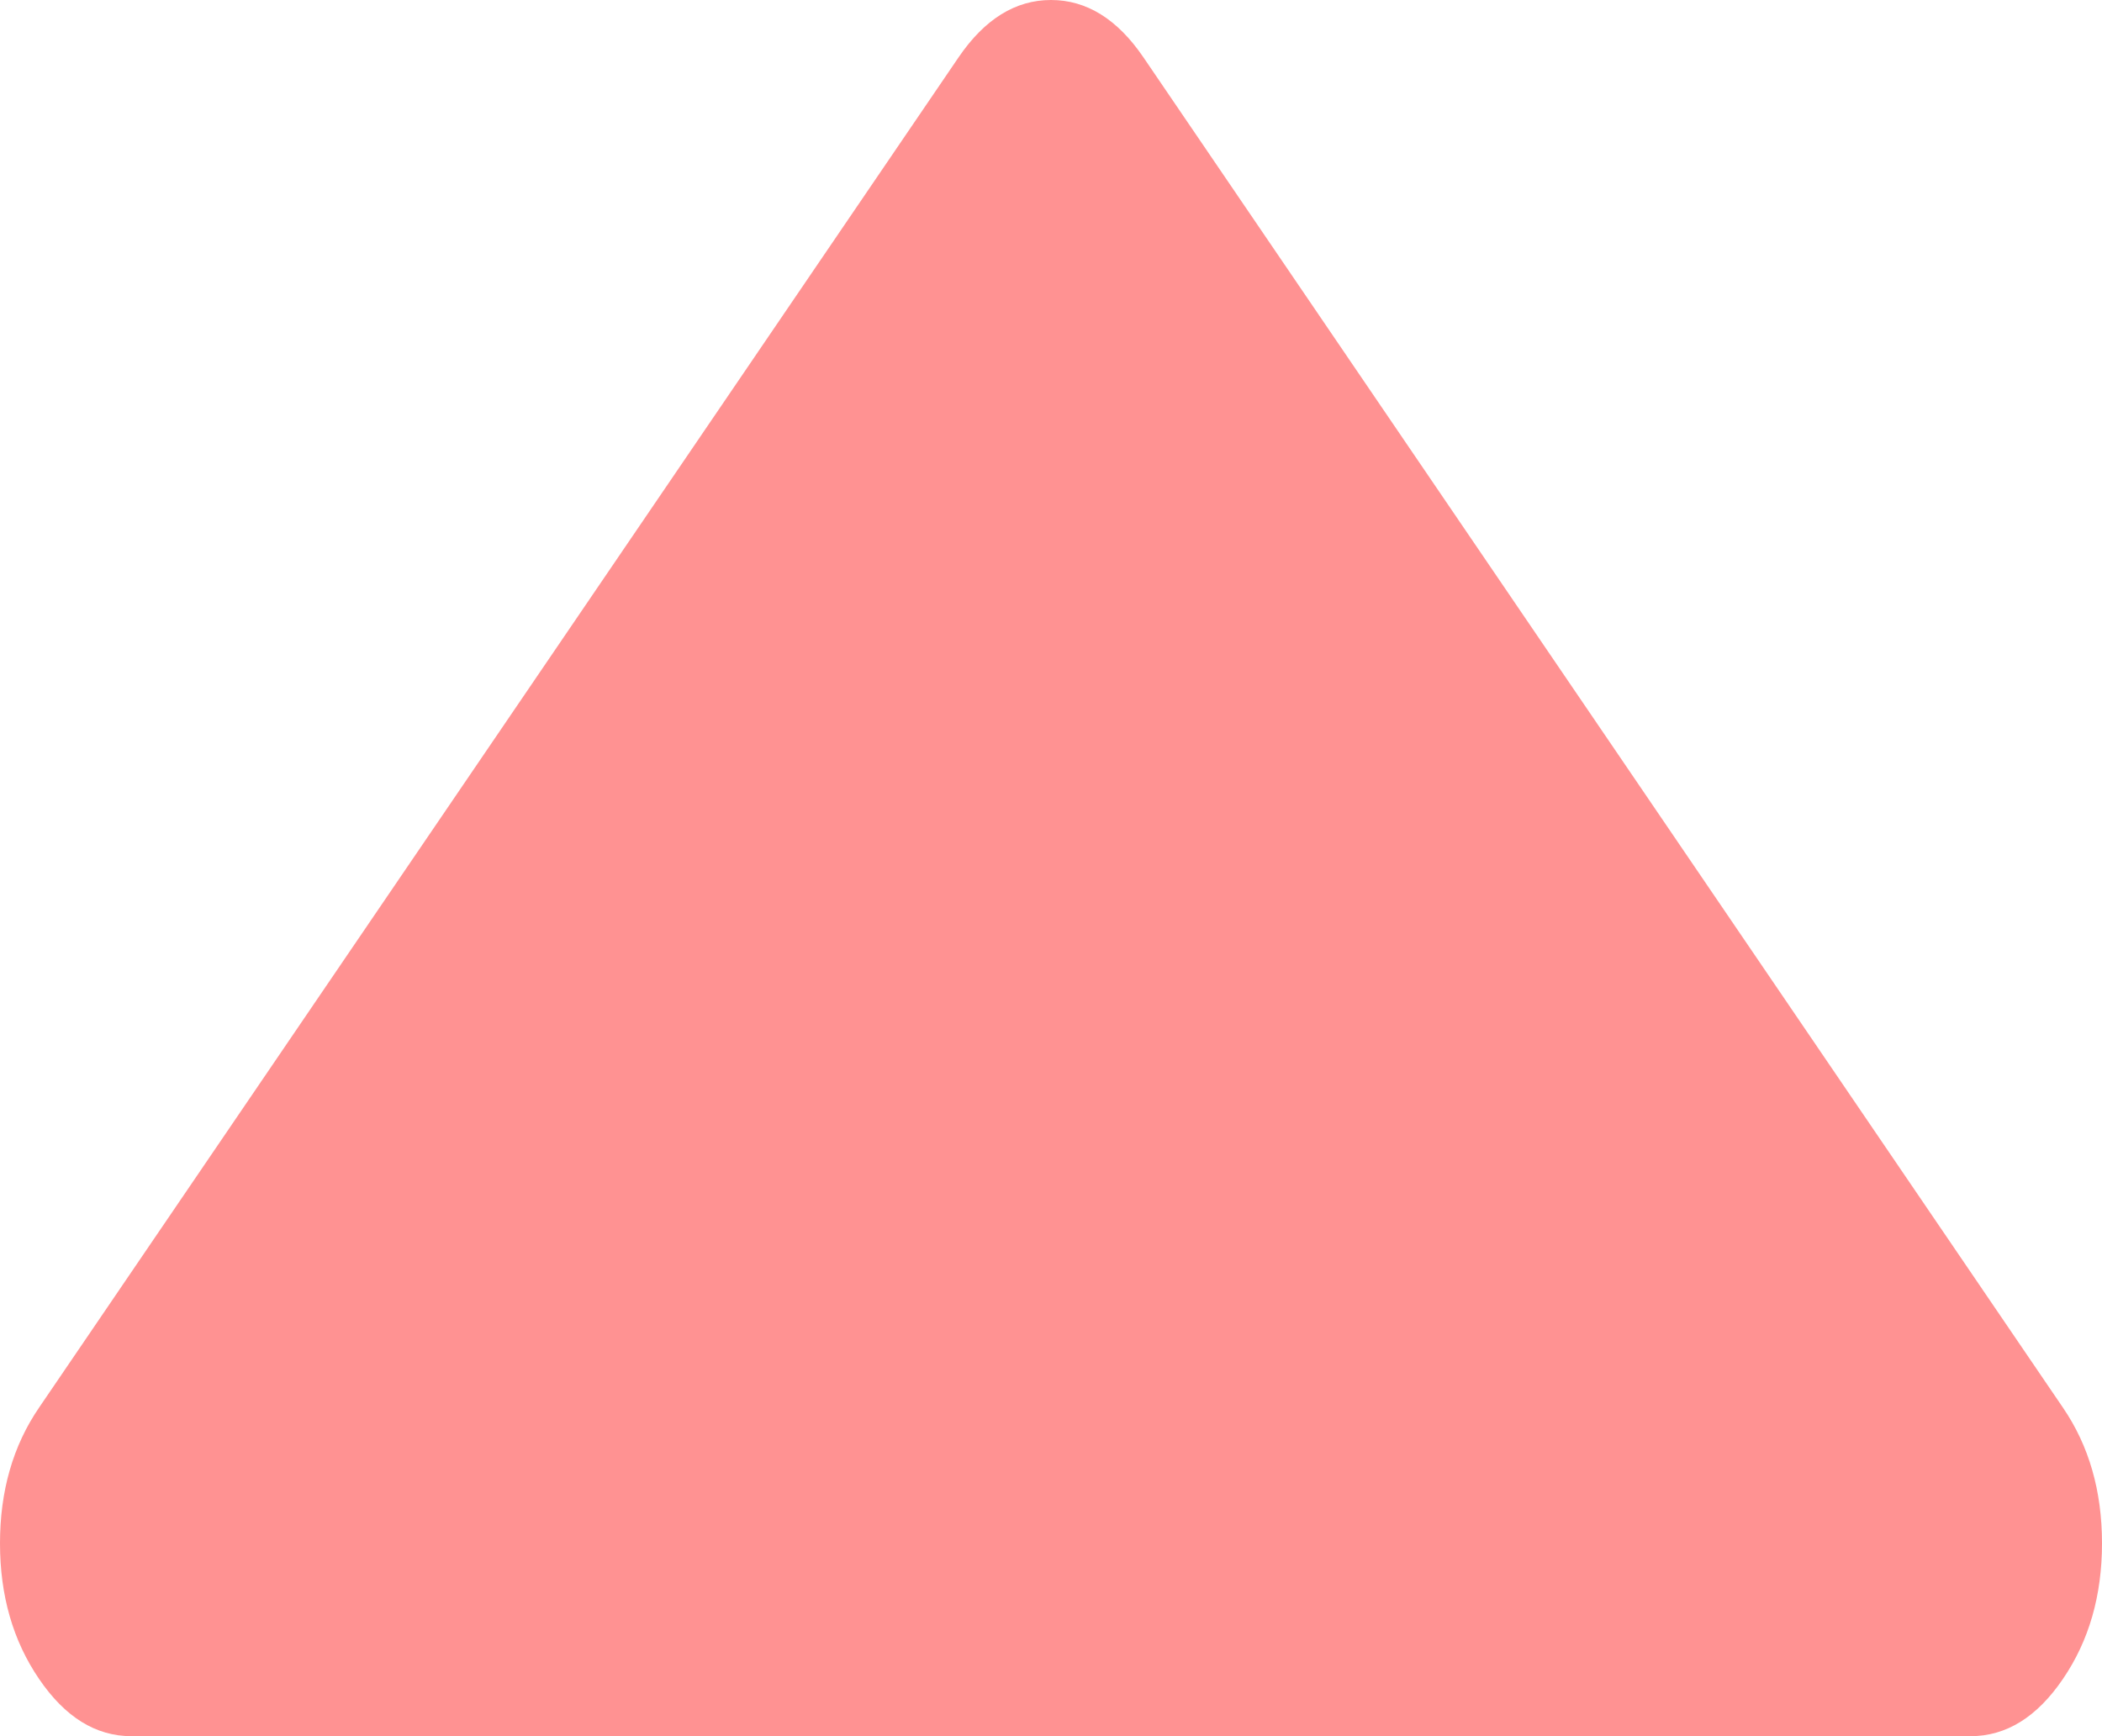 ﻿<?xml version="1.0" encoding="utf-8"?>
<svg version="1.1" xmlns:xlink="http://www.w3.org/1999/xlink" width="23px" height="19px" xmlns="http://www.w3.org/2000/svg">
  <g transform="matrix(1 0 0 1 -1755 -131 )">
    <path d="M 22.573 15.405  C 22.858 15.822  23 16.317  23 16.889  C 23 17.461  22.858 17.955  22.573 18.373  C 22.289 18.791  21.952 19  21.562 19  L 1.438 19  C 1.048 19  0.711 18.791  0.427 18.373  C 0.142 17.955  0 17.461  0 16.889  C 0 16.317  0.142 15.822  0.427 15.405  L 10.489 0.627  C 10.774 0.209  11.111 0  11.5 0  C 11.889 0  12.226 0.209  12.511 0.627  L 22.573 15.405  Z " fill-rule="nonzero" fill="#ff9292" stroke="none" transform="matrix(1 0 0 1 1755 131 )" />
  </g>
</svg>